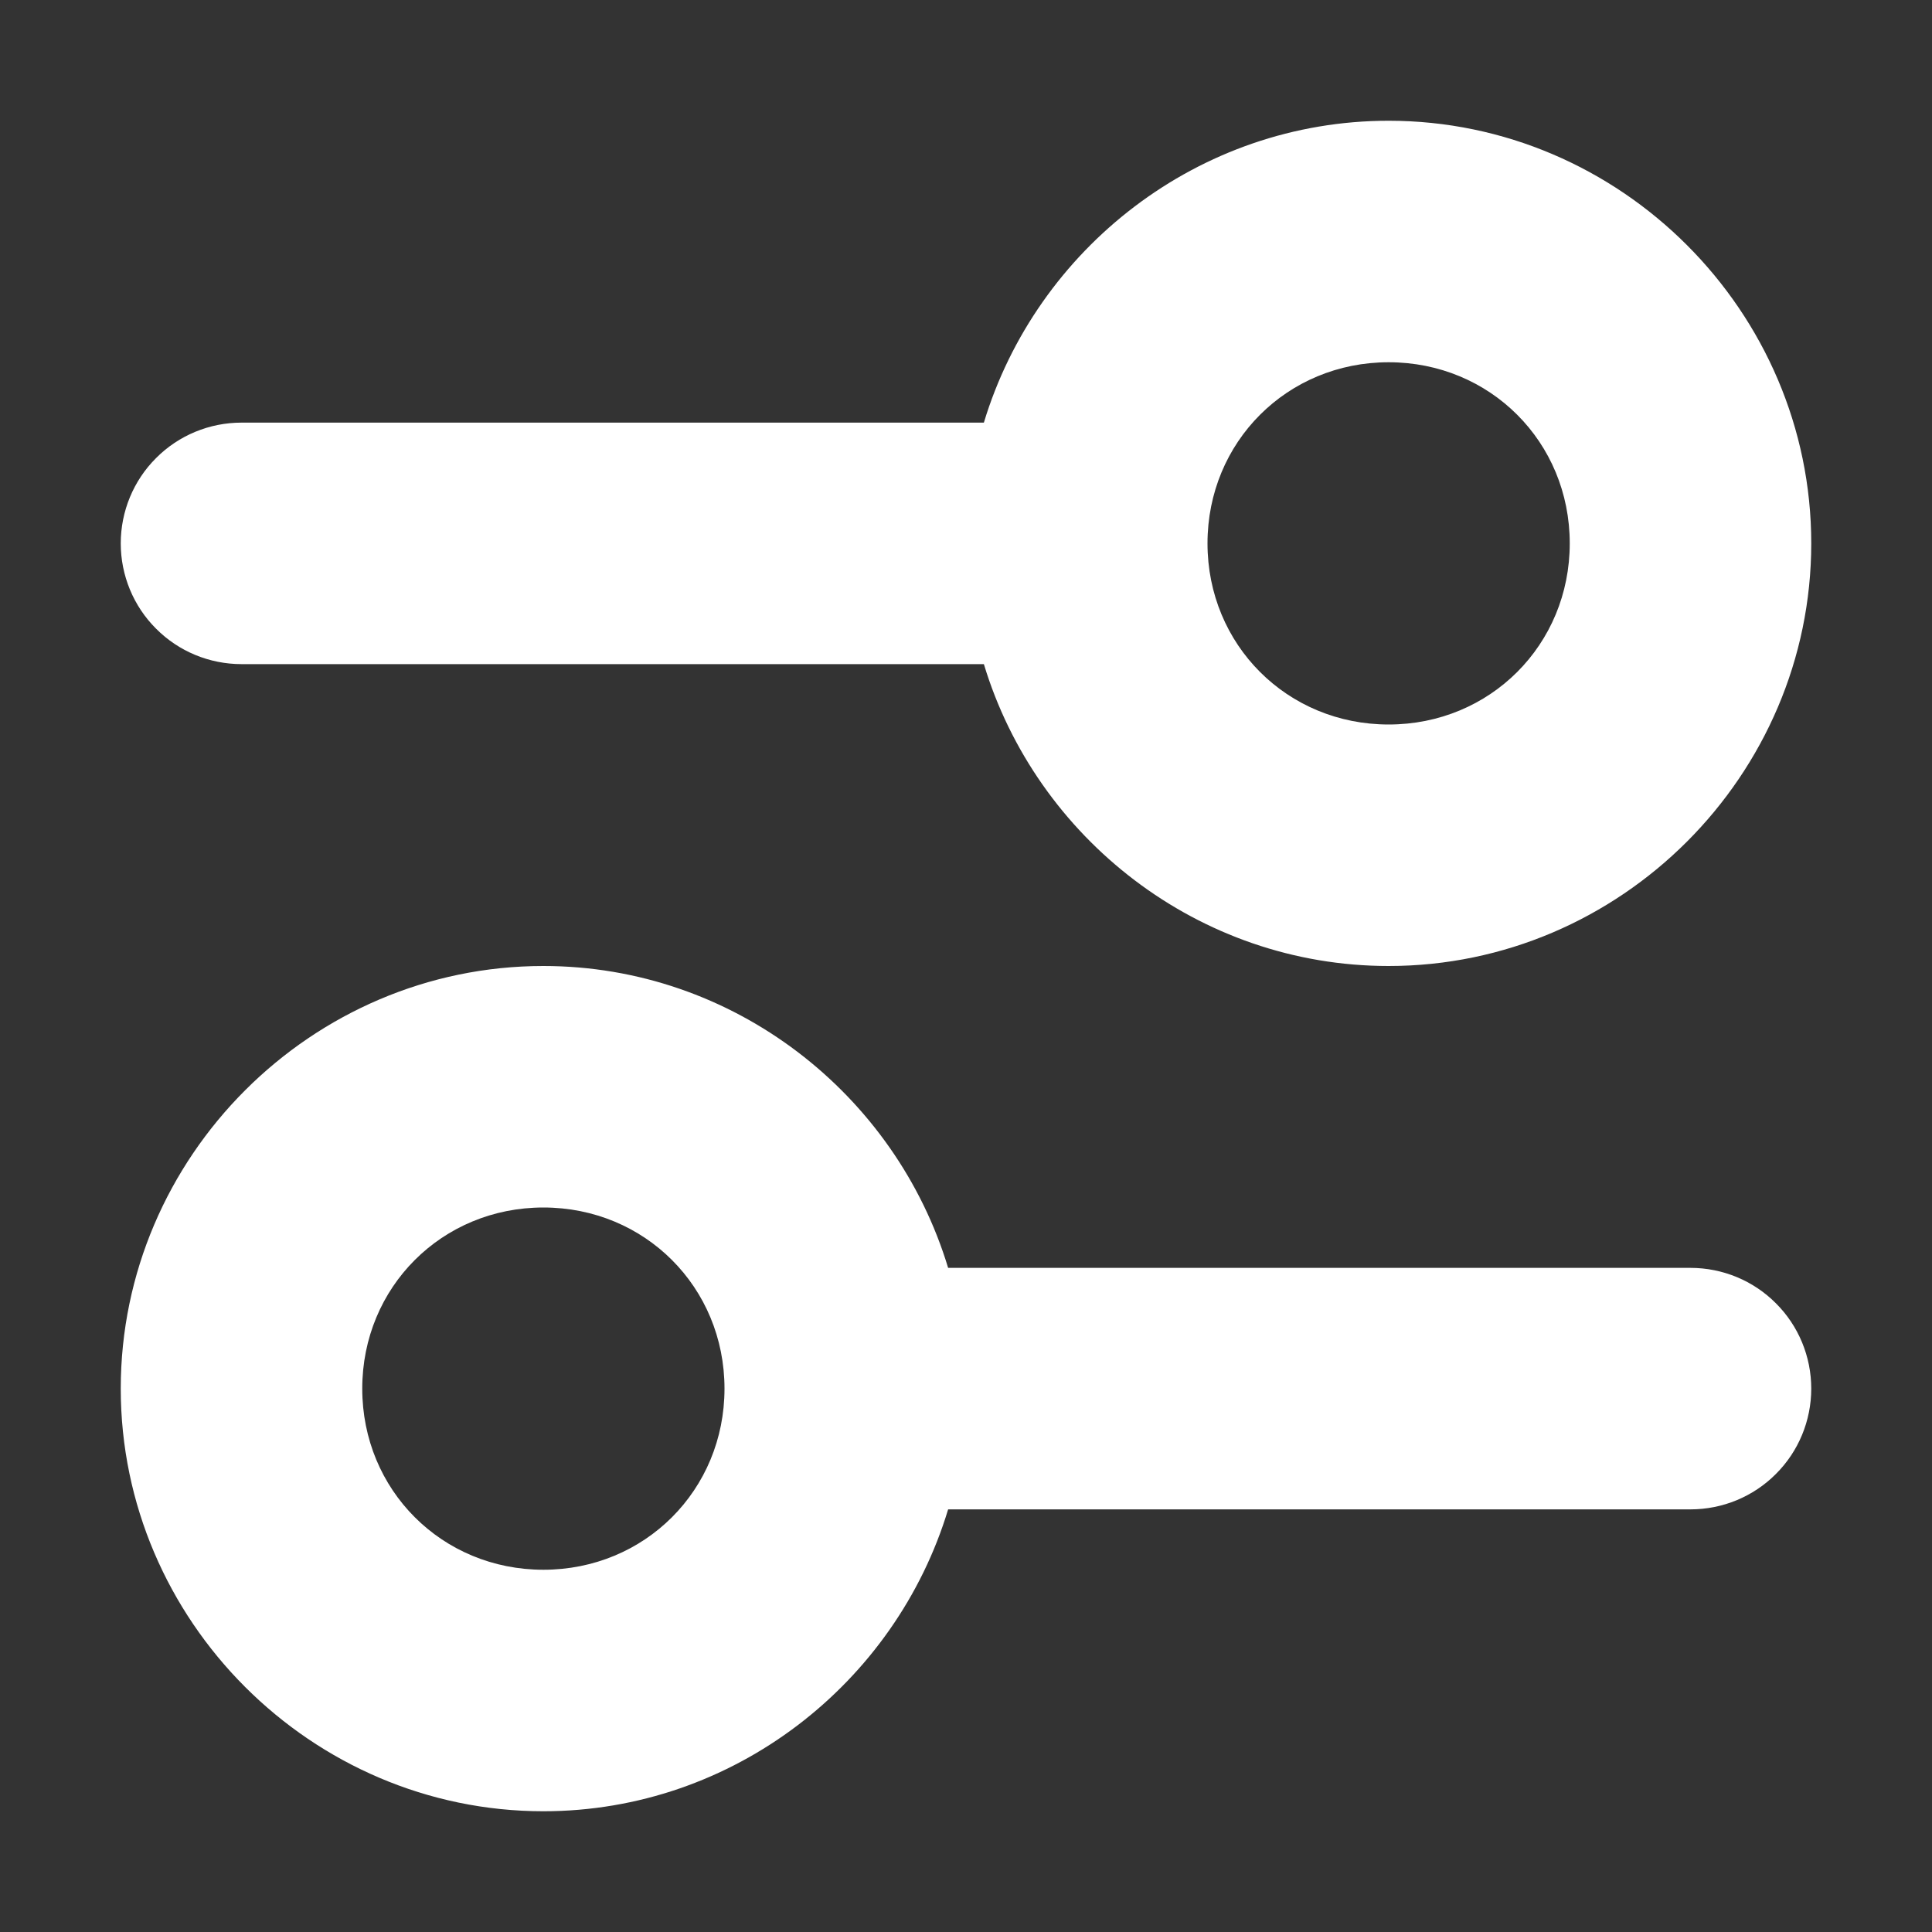 <svg width="16" height="16" viewBox="0 0 16 16" fill="none" xmlns="http://www.w3.org/2000/svg">
<rect x="0" y="0" width="16" height="16" fill="#333333" stroke="none"/>
<path fill-rule="evenodd" clip-rule="evenodd" d="M4.5 8C2.579 8 1 9.579 1 11.5C1 13.421 2.579 15 4.5 15C6.074 15 7.417 13.94 7.852 12.5H14C14.265 12.5 14.52 12.395 14.707 12.207C14.895 12.02 15 11.765 15 11.5C15 11.235 14.895 10.98 14.707 10.793C14.52 10.605 14.265 10.5 14 10.5H7.852C7.417 9.06 6.074 8 4.5 8ZM4.5 10C5.34 10 6 10.66 6 11.5C6 12.34 5.34 13 4.5 13C3.66 13 3 12.34 3 11.5C3 10.66 3.66 10 4.5 10Z" fill="white"/>
<path fill-rule="evenodd" clip-rule="evenodd" d="M11.5 1C9.926 1 8.583 2.06 8.148 3.5H2C1.735 3.5 1.48 3.605 1.293 3.793C1.105 3.98 1 4.235 1 4.5C1 4.765 1.105 5.02 1.293 5.207C1.48 5.395 1.735 5.5 2 5.5H8.148C8.583 6.94 9.926 8 11.5 8C13.421 8 15 6.421 15 4.5C15 2.579 13.421 1 11.5 1ZM11.5 3C12.34 3 13 3.66 13 4.5C13 5.34 12.34 6 11.5 6C10.66 6 10 5.34 10 4.5C10 3.66 10.66 3 11.5 3Z" fill="white"/>
</svg>
